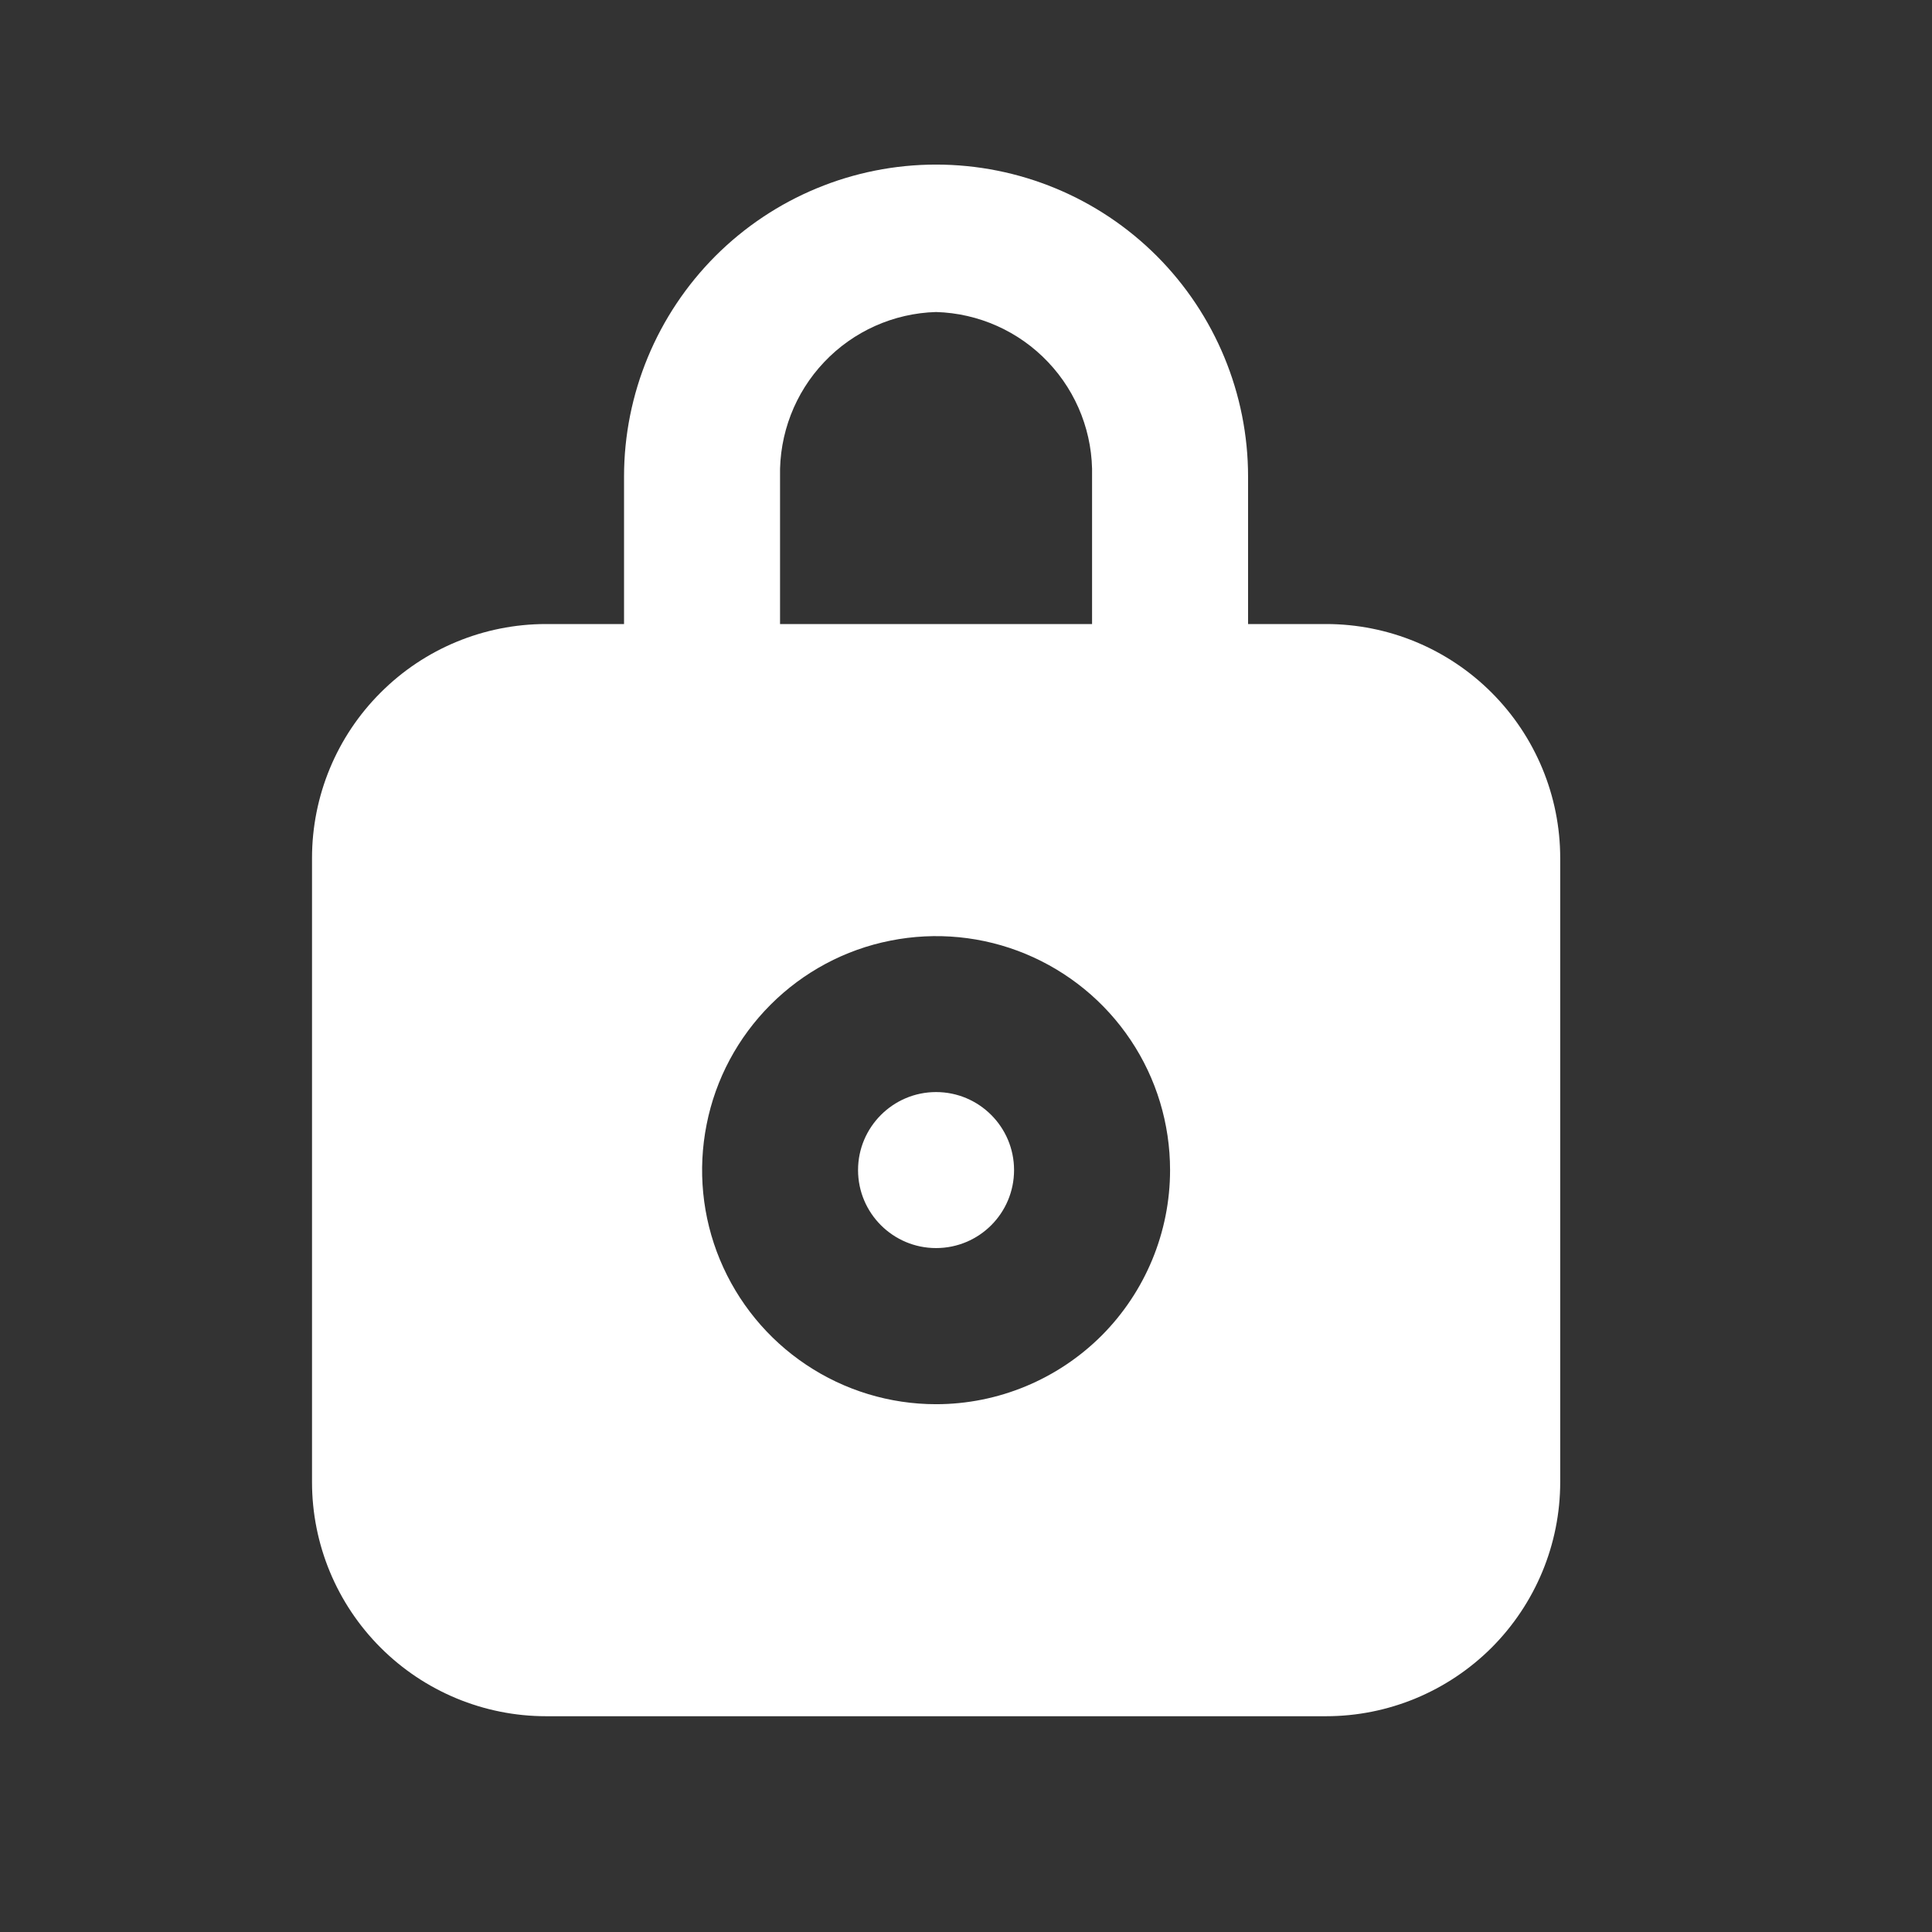 <svg width="16" height="16" viewBox="0 0 16 16" fill="none" xmlns="http://www.w3.org/2000/svg">
<rect x="0" y="0" width="16" height="16" fill="#333333" stroke="none"/>
<path d="M7.752 10.336C8.109 10.336 8.398 10.047 8.398 9.69C8.398 9.334 8.109 9.044 7.752 9.044C7.396 9.044 7.106 9.334 7.106 9.69C7.106 10.047 7.396 10.336 7.752 10.336Z" fill="white"/>
<path d="M10.982 5.168H10.336V3.947C10.336 3.262 10.064 2.605 9.58 2.12C9.095 1.635 8.438 1.363 7.752 1.363C7.067 1.363 6.41 1.635 5.925 2.12C5.441 2.605 5.168 3.262 5.168 3.947V5.168H4.522C4.008 5.168 3.515 5.372 3.152 5.736C2.788 6.099 2.584 6.592 2.584 7.106V12.274C2.584 12.789 2.788 13.281 3.152 13.645C3.515 14.008 4.008 14.213 4.522 14.213H10.982C11.497 14.213 11.989 14.008 12.353 13.645C12.716 13.281 12.921 12.789 12.921 12.274V7.106C12.921 6.592 12.716 6.099 12.353 5.736C11.989 5.372 11.497 5.168 10.982 5.168ZM6.46 3.947C6.452 3.595 6.583 3.254 6.825 2.999C7.067 2.743 7.401 2.594 7.752 2.584C8.104 2.594 8.438 2.743 8.68 2.999C8.922 3.254 9.053 3.595 9.044 3.947V5.168H6.46V3.947ZM7.752 11.629C7.369 11.629 6.994 11.515 6.676 11.302C6.357 11.089 6.109 10.786 5.962 10.432C5.815 10.078 5.777 9.688 5.852 9.312C5.926 8.936 6.111 8.591 6.382 8.32C6.653 8.049 6.998 7.864 7.374 7.79C7.75 7.715 8.14 7.753 8.494 7.9C8.848 8.047 9.151 8.295 9.364 8.614C9.577 8.932 9.69 9.307 9.69 9.69C9.69 10.204 9.486 10.697 9.123 11.061C8.759 11.424 8.266 11.629 7.752 11.629Z" fill="white"/>
</svg>
